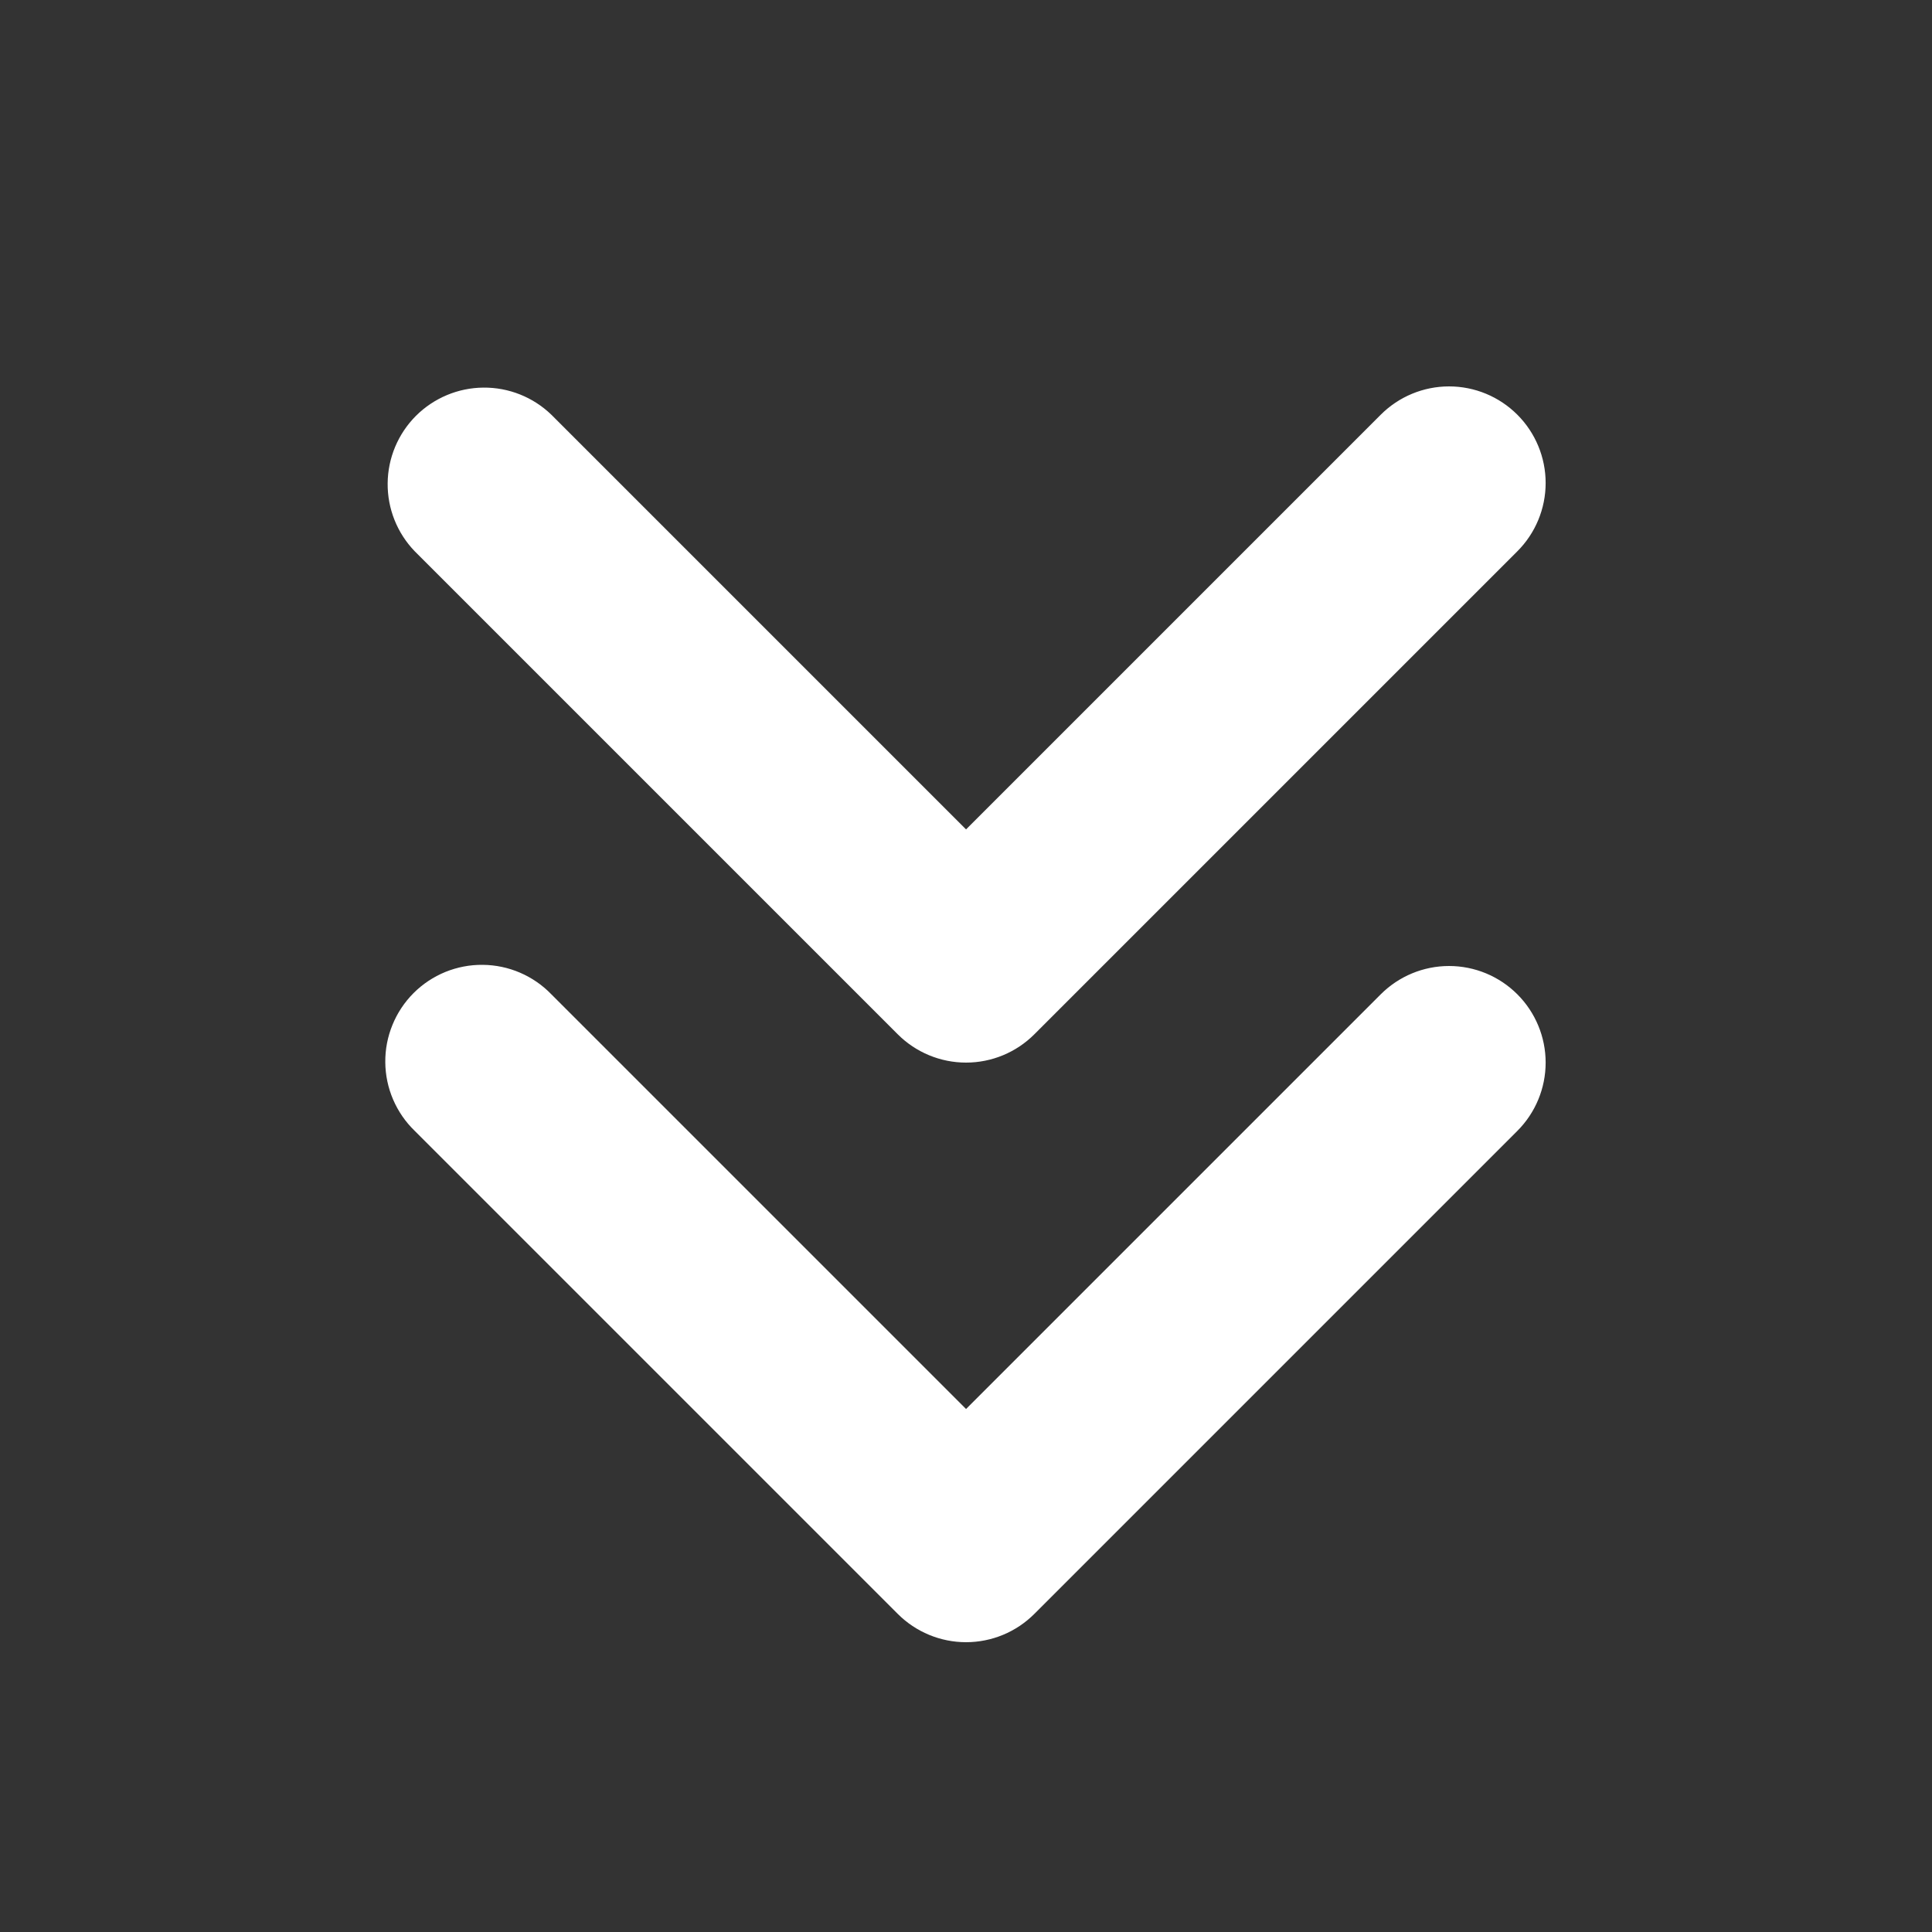 <svg width="40" height="40" viewBox="0 0 40 40" fill="none" xmlns="http://www.w3.org/2000/svg">
<rect x="0" y="0" width="40" height="40" fill="#333333" stroke="none"/>
<path fill-rule="evenodd" clip-rule="evenodd" d="M31.415 8.586C31.79 8.961 32.001 9.47 32.001 10C32.001 10.53 31.79 11.039 31.415 11.414L21.415 21.414C21.04 21.789 20.532 22 20.001 22C19.471 22 18.962 21.789 18.587 21.414L8.587 11.414C8.223 11.037 8.021 10.532 8.026 10.007C8.03 9.483 8.241 8.981 8.611 8.61C8.982 8.24 9.484 8.029 10.008 8.025C10.533 8.02 11.038 8.222 11.415 8.586L20.001 17.172L28.587 8.586C28.962 8.211 29.471 8 30.001 8C30.532 8 31.04 8.211 31.415 8.586ZM31.415 20.586C31.79 20.961 32.001 21.47 32.001 22C32.001 22.53 31.79 23.039 31.415 23.414L21.415 33.414C21.04 33.789 20.532 34 20.001 34C19.471 34 18.962 33.789 18.587 33.414L8.587 23.414C8.396 23.23 8.244 23.009 8.139 22.765C8.034 22.521 7.979 22.258 7.977 21.993C7.974 21.727 8.025 21.464 8.126 21.218C8.226 20.972 8.375 20.749 8.562 20.561C8.75 20.373 8.973 20.225 9.219 20.124C9.465 20.024 9.728 19.973 9.994 19.976C10.259 19.978 10.522 20.033 10.766 20.138C11.01 20.243 11.231 20.395 11.415 20.586L20.001 29.172L28.587 20.586C28.962 20.211 29.471 20 30.001 20C30.532 20 31.04 20.211 31.415 20.586V20.586Z" fill="white"/>
</svg>

